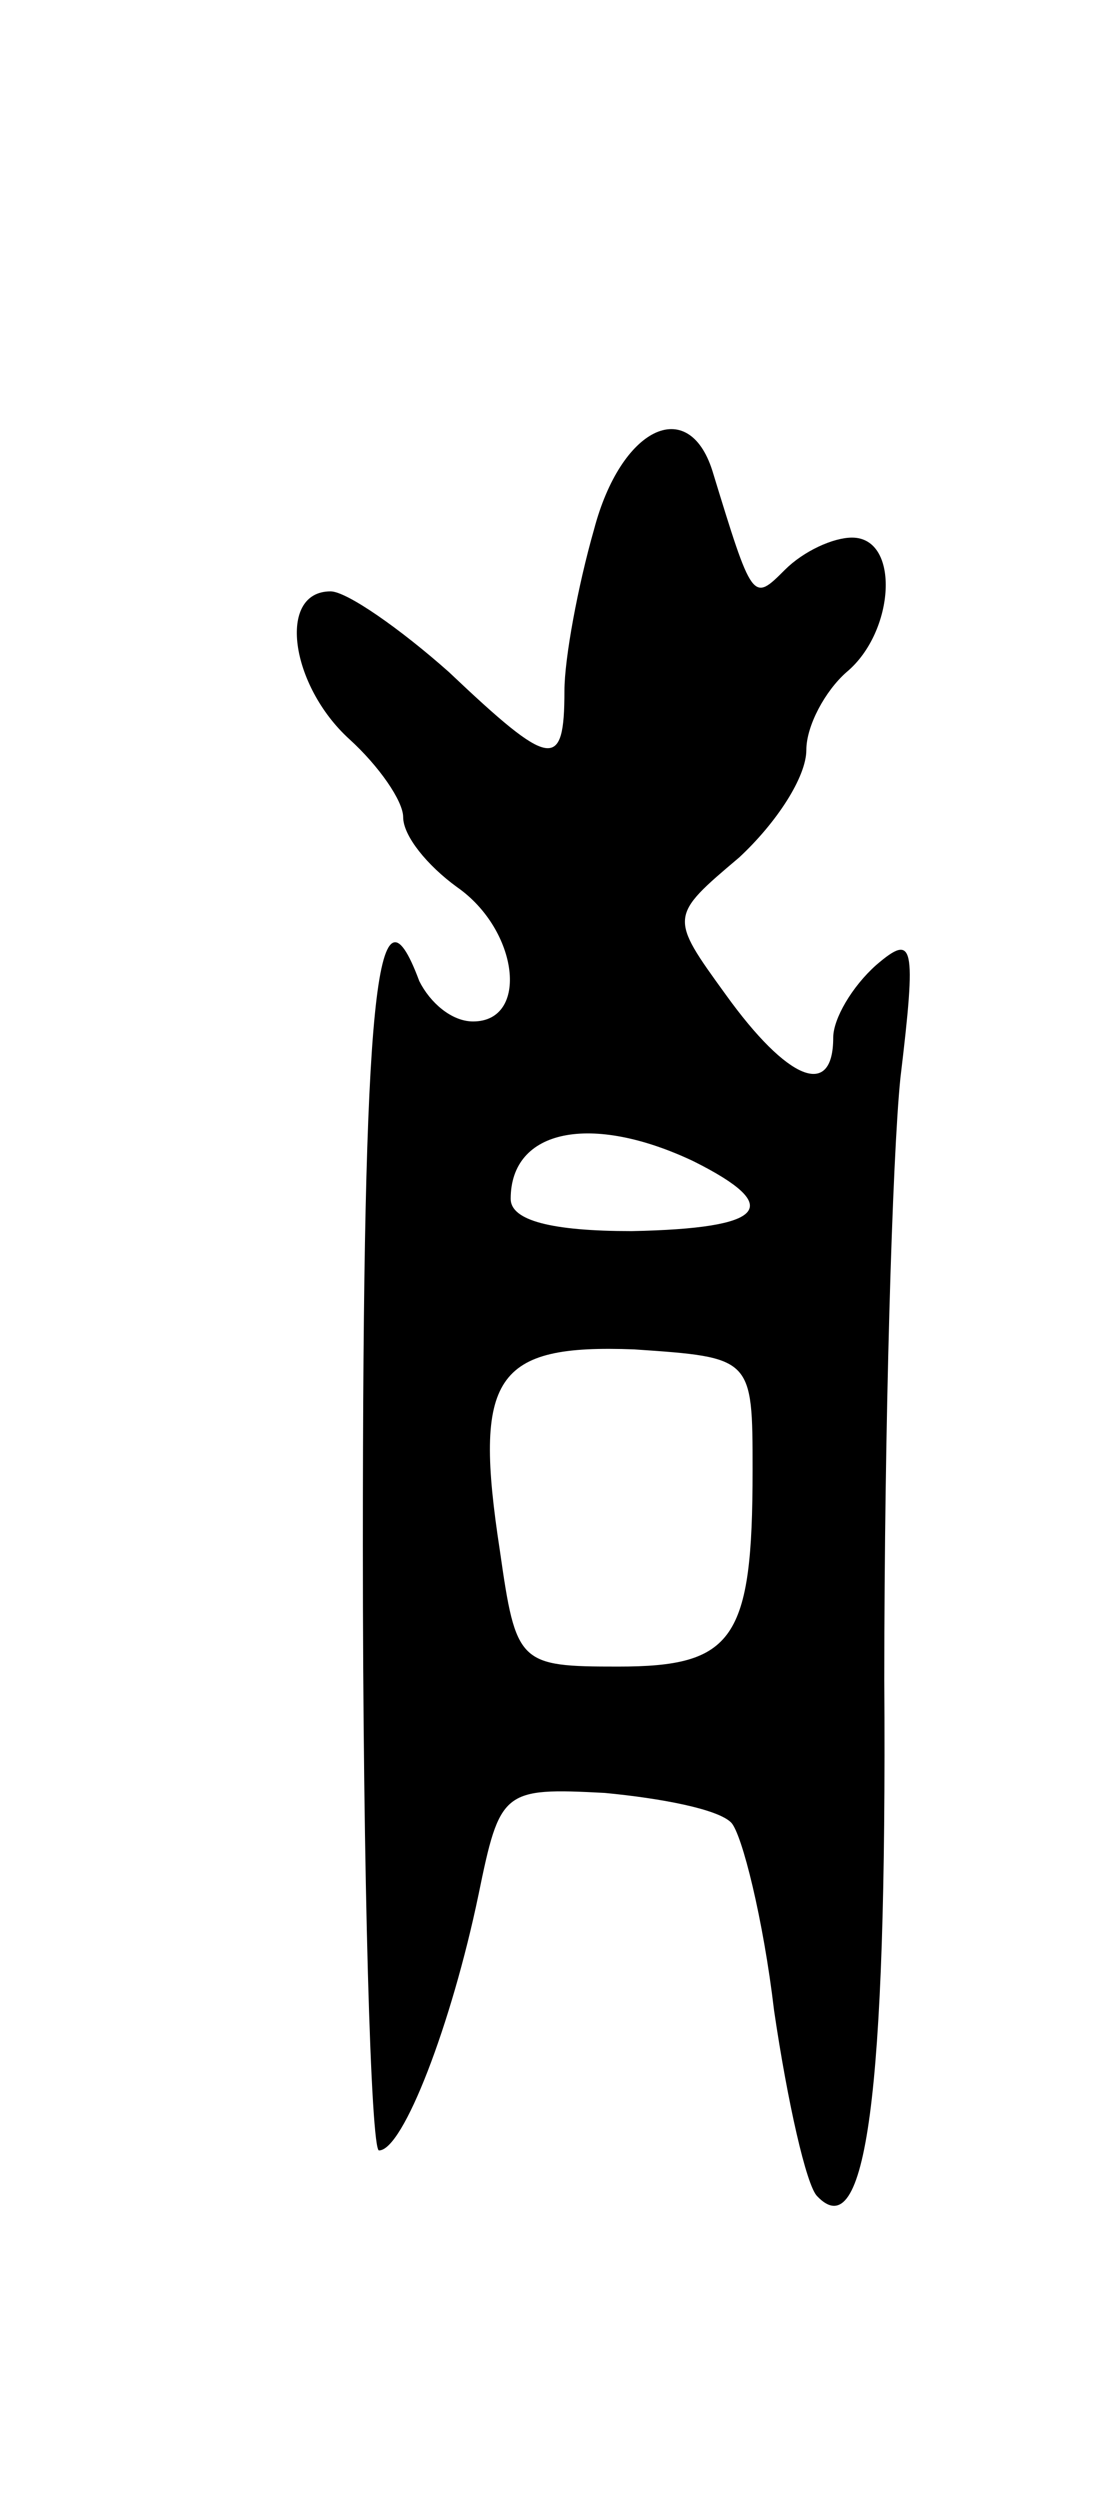 <svg version="1.0" xmlns="http://www.w3.org/2000/svg"
 width="41pt" height="93pt" viewBox="0 0 41 93"
 preserveAspectRatio="xMidYMid meet">
<g transform="translate(0,93) scale(0.1,-0.1)"
fill="#000000" stroke="none">
<path d="M221 733 c-6 -21 -11 -48 -11 -60 0 -30 -5 -29 -43 7 -18 16 -38 30
-44 30 -20 0 -15 -35 7 -55 11 -10 20 -23 20 -29 0 -7 9 -18 20 -26 23 -16 27
-50 6 -50 -8 0 -16 7 -20 15 -16 43 -21 -5 -21 -210 0 -124 3 -225 6 -225 9 0
27 47 37 95 8 39 9 40 47 38 21 -2 42 -6 47 -11 4 -4 12 -36 16 -70 5 -34 12
-65 16 -69 18 -19 26 36 25 192 0 94 3 195 6 224 6 50 5 54 -9 42 -9 -8 -16
-20 -16 -27 0 -23 -17 -16 -40 16 -21 29 -21 29 5 51 14 13 25 30 25 40 0 9 7
22 15 29 18 15 20 50 2 50 -7 0 -18 -5 -25 -12 -12 -12 -12 -12 -27 37 -9 28
-34 16 -44 -22z m37 -235 c34 -17 27 -25 -23 -26 -30 0 -45 4 -45 12 0 26 30
32 68 14z m22 -115 c0 -63 -7 -73 -50 -73 -37 0 -38 1 -44 43 -10 65 -2 77 50
75 44 -3 44 -3 44 -45z"/>
</g>
</svg>
